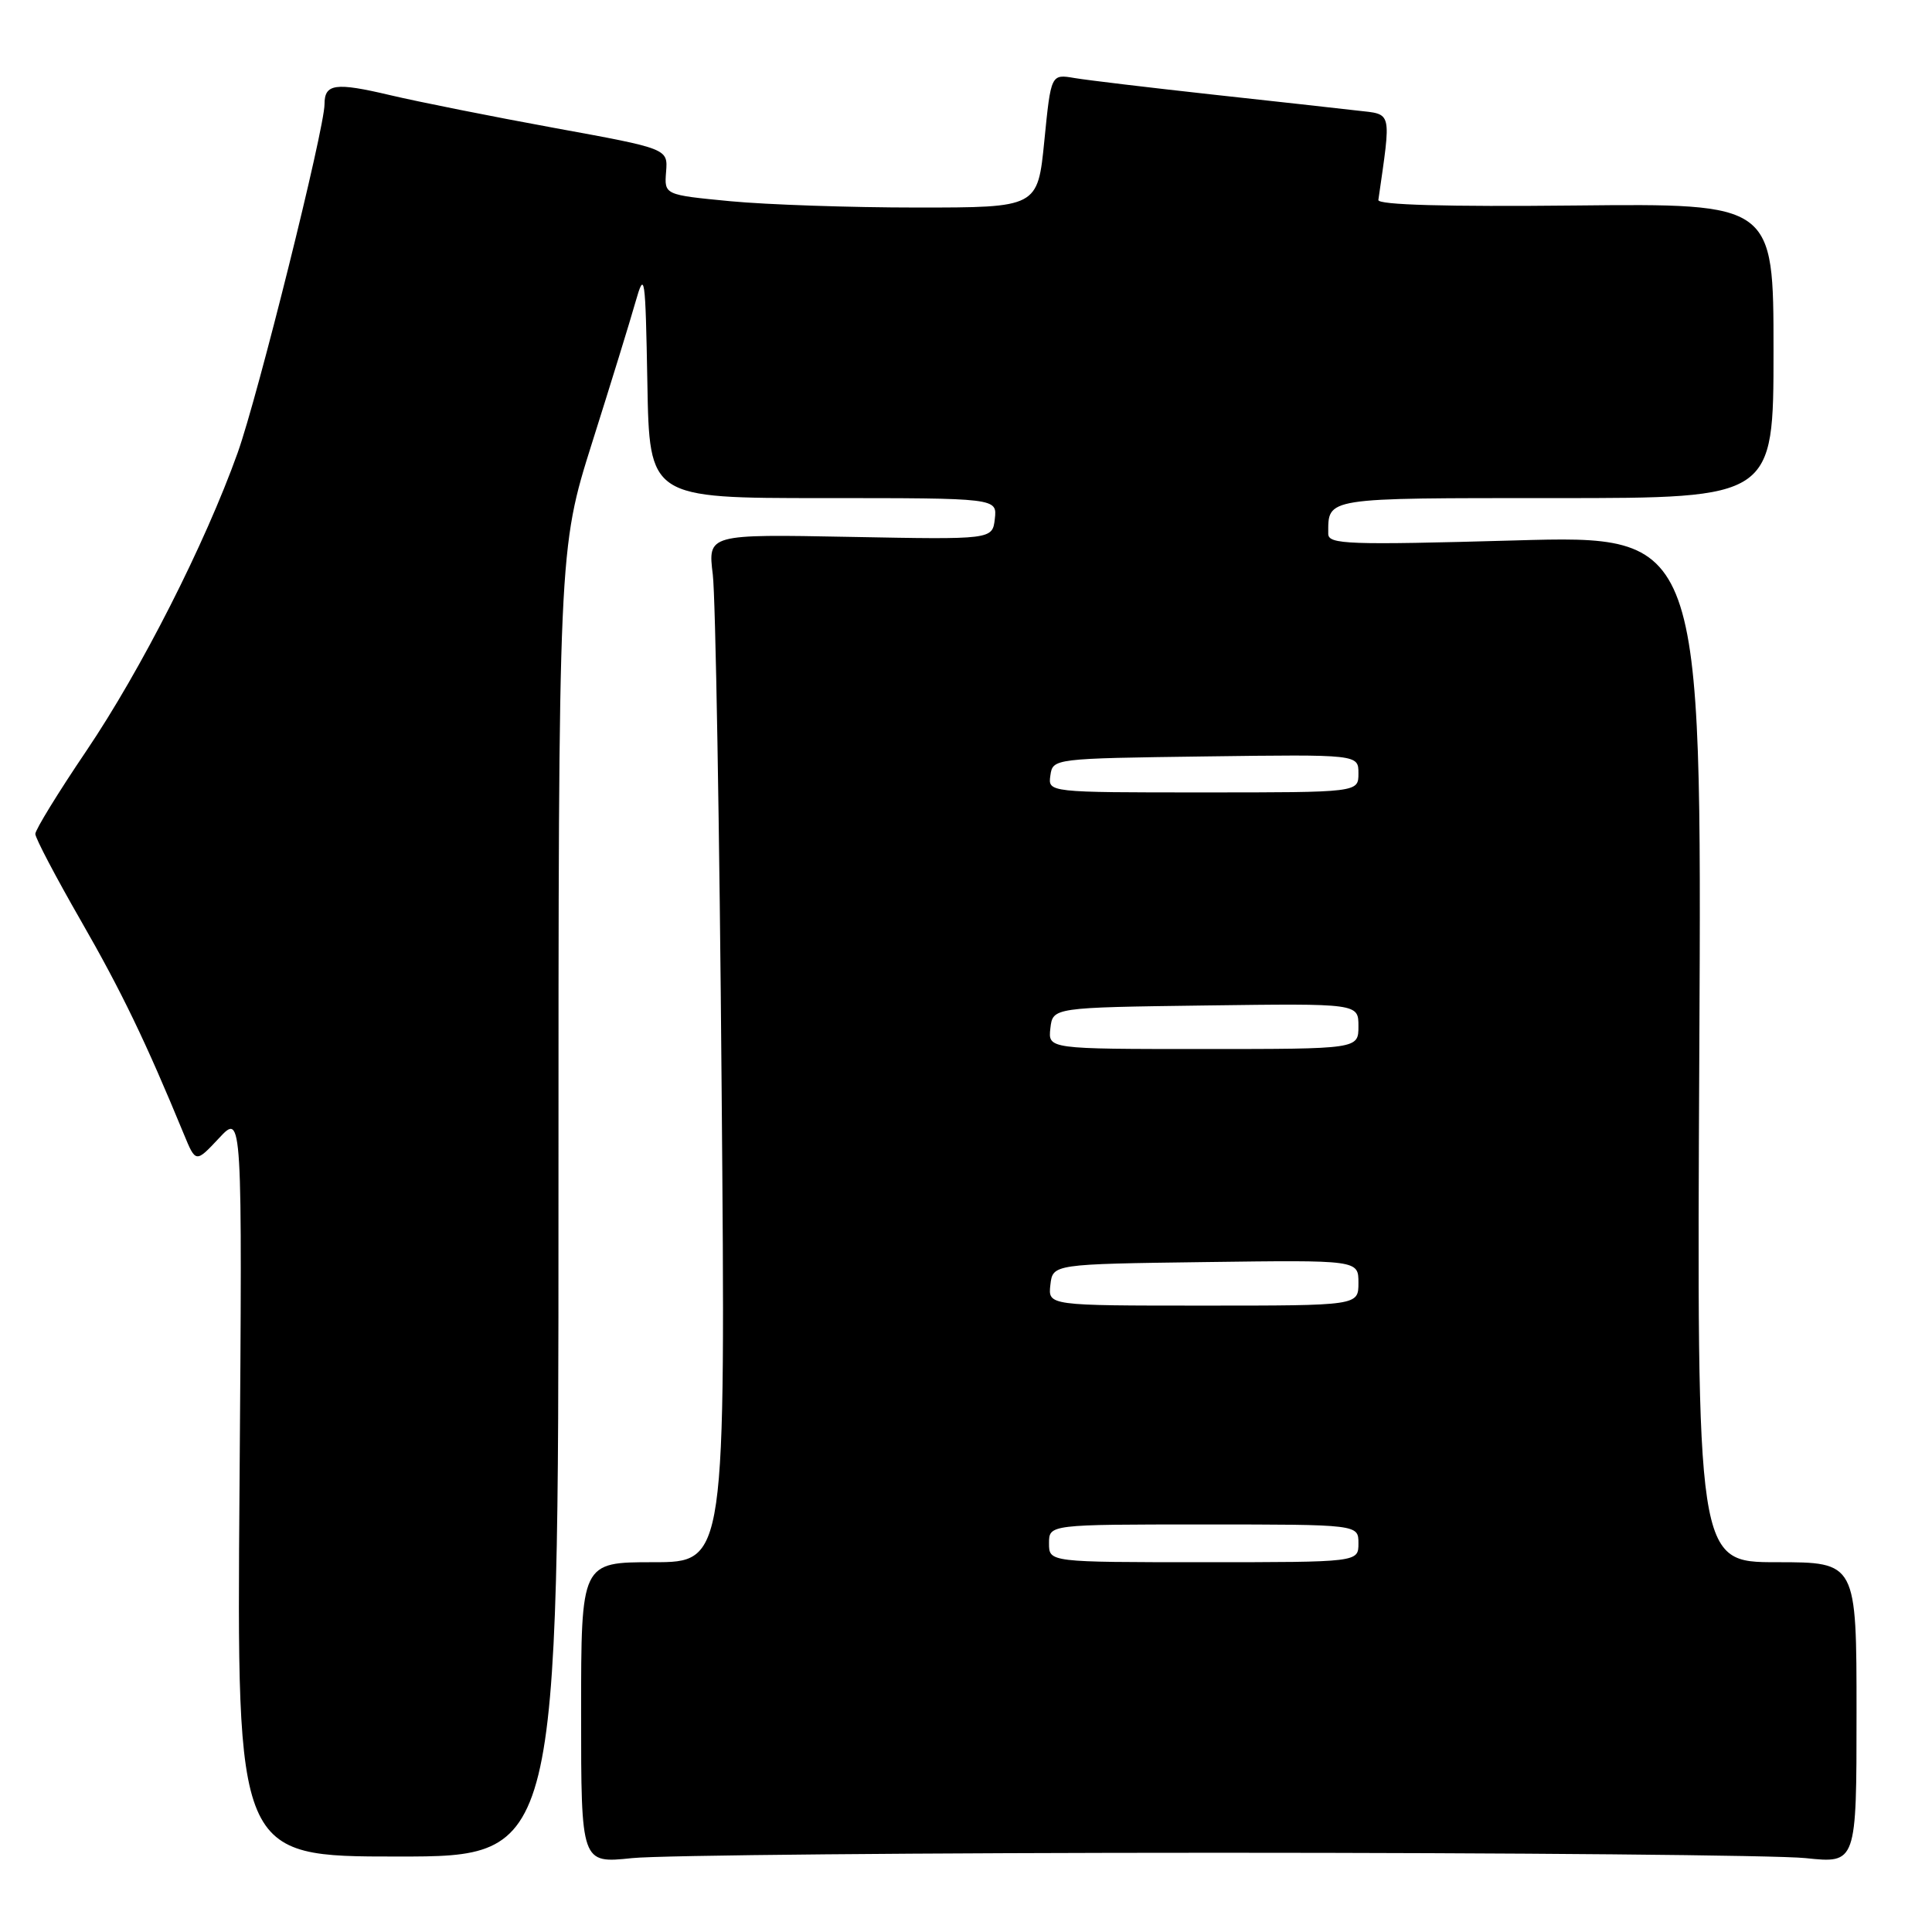 <?xml version="1.0" encoding="UTF-8" standalone="no"?>
<!DOCTYPE svg PUBLIC "-//W3C//DTD SVG 1.1//EN" "http://www.w3.org/Graphics/SVG/1.1/DTD/svg11.dtd" >
<svg xmlns="http://www.w3.org/2000/svg" xmlns:xlink="http://www.w3.org/1999/xlink" version="1.1" viewBox="0 0 256 256">
 <g >
 <path fill="currentColor"
d=" M 161.50 245.50 C 200.55 245.50 235.54 245.82 239.25 246.21 C 246.00 246.92 246.00 246.92 246.00 226.96 C 246.00 207.00 246.00 207.00 235.42 207.00 C 224.83 207.00 224.83 207.00 225.17 138.95 C 225.50 70.91 225.50 70.91 200.75 71.61 C 178.62 72.23 176.00 72.14 176.00 70.73 C 176.00 65.89 175.31 66.00 206.11 66.00 C 235.00 66.00 235.00 66.00 235.00 46.48 C 235.00 26.96 235.00 26.96 208.75 27.23 C 191.67 27.41 182.55 27.15 182.64 26.50 C 184.36 14.49 184.53 15.19 179.83 14.65 C 177.45 14.37 168.75 13.41 160.50 12.51 C 152.25 11.60 144.10 10.63 142.38 10.34 C 139.26 9.81 139.26 9.81 138.38 18.66 C 137.50 27.50 137.50 27.50 121.50 27.50 C 112.70 27.50 101.57 27.12 96.76 26.66 C 88.02 25.82 88.02 25.82 88.26 22.76 C 88.50 19.70 88.50 19.70 73.50 16.96 C 65.25 15.45 55.42 13.49 51.66 12.60 C 44.42 10.89 43.00 11.09 43.00 13.81 C 43.00 17.06 34.15 52.57 31.49 60.00 C 27.16 72.10 18.70 88.75 11.44 99.50 C 7.72 105.00 4.68 109.95 4.68 110.50 C 4.68 111.05 7.40 116.22 10.72 122.00 C 16.11 131.38 19.31 138.02 24.37 150.30 C 25.94 154.10 25.94 154.10 29.03 150.80 C 32.11 147.50 32.11 147.50 31.74 196.75 C 31.36 246.00 31.36 246.00 52.68 246.00 C 74.00 246.00 74.00 246.00 74.00 159.40 C 74.00 72.80 74.00 72.80 78.46 58.65 C 80.92 50.87 83.51 42.48 84.21 40.00 C 85.42 35.77 85.52 36.42 85.78 50.75 C 86.05 66.00 86.05 66.00 109.09 66.00 C 132.13 66.00 132.13 66.00 131.82 68.75 C 131.50 71.50 131.50 71.50 112.65 71.14 C 93.79 70.78 93.79 70.78 94.45 76.14 C 94.81 79.09 95.34 109.74 95.62 144.25 C 96.15 207.00 96.15 207.00 86.57 207.00 C 77.00 207.00 77.00 207.00 77.00 226.96 C 77.00 246.92 77.00 246.92 83.75 246.21 C 87.46 245.82 122.45 245.50 161.50 245.50 Z  M 139.00 204.50 C 139.00 202.00 139.00 202.00 159.50 202.00 C 180.00 202.00 180.00 202.00 180.00 204.50 C 180.00 207.00 180.00 207.00 159.50 207.00 C 139.00 207.00 139.00 207.00 139.00 204.50 Z  M 139.18 170.25 C 139.50 167.50 139.50 167.50 159.75 167.23 C 180.00 166.96 180.00 166.96 180.00 169.98 C 180.00 173.00 180.00 173.00 159.43 173.00 C 138.87 173.00 138.87 173.00 139.18 170.25 Z  M 139.18 136.25 C 139.50 133.50 139.50 133.50 159.75 133.23 C 180.00 132.96 180.00 132.96 180.00 135.98 C 180.00 139.00 180.00 139.00 159.43 139.00 C 138.87 139.00 138.87 139.00 139.18 136.25 Z  M 139.18 102.75 C 139.50 100.51 139.60 100.50 159.75 100.23 C 180.00 99.96 180.00 99.96 180.00 102.48 C 180.00 105.00 180.00 105.00 159.43 105.00 C 138.86 105.00 138.86 105.00 139.18 102.75 Z "/>
</g>
</svg>